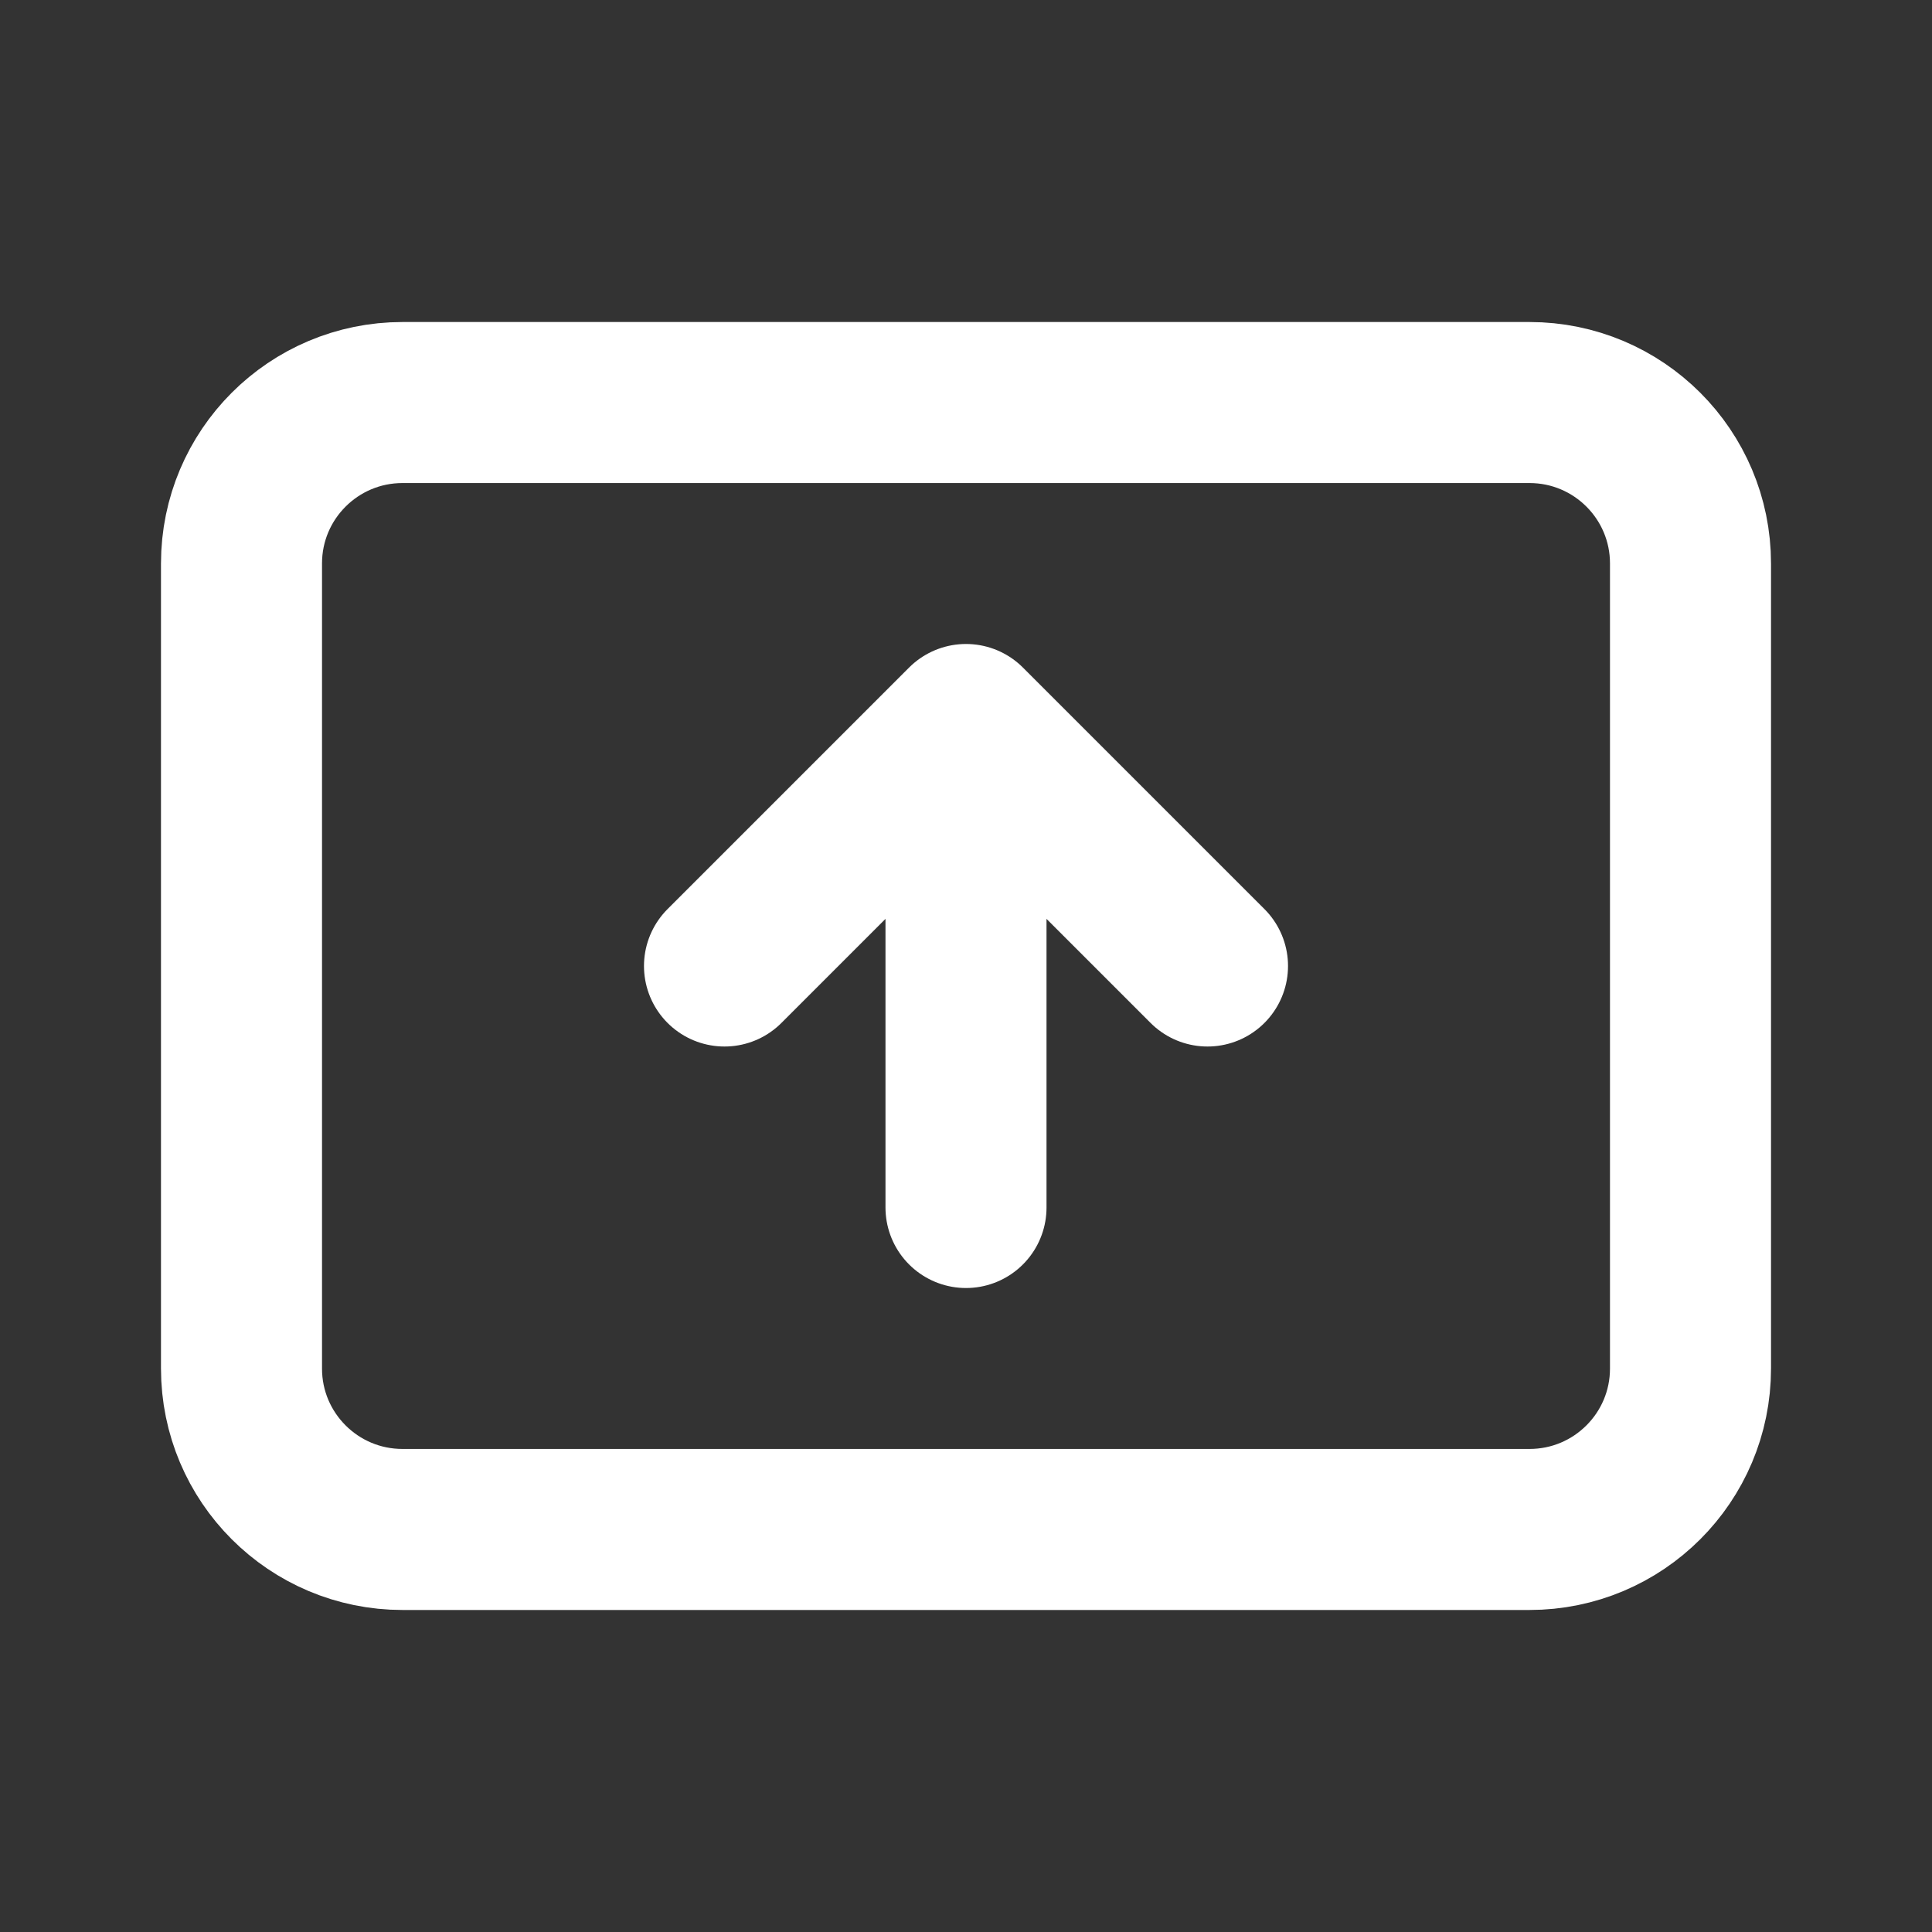 <svg width="20" height="20" viewBox="0 0 20 20" fill="none" xmlns="http://www.w3.org/2000/svg">
<rect x="0" y="0" width="20" height="20" fill="#333333" stroke="none"/>
<path d="M15.833 4.167H4.167C3.246 4.167 2.5 4.913 2.5 5.833V14.167C2.5 15.087 3.246 15.833 4.167 15.833H15.833C16.754 15.833 17.5 15.087 17.5 14.167V5.833C17.5 4.913 16.754 4.167 15.833 4.167Z" stroke="white" stroke-width="1.667" stroke-linecap="round" stroke-linejoin="round"/>
<path d="M12.5 10L10 7.5M10 7.5L7.5 10L10 7.5ZM10 7.5V12.5V7.5Z" stroke="white" stroke-width="1.667" stroke-linecap="round" stroke-linejoin="round"/>
</svg>
